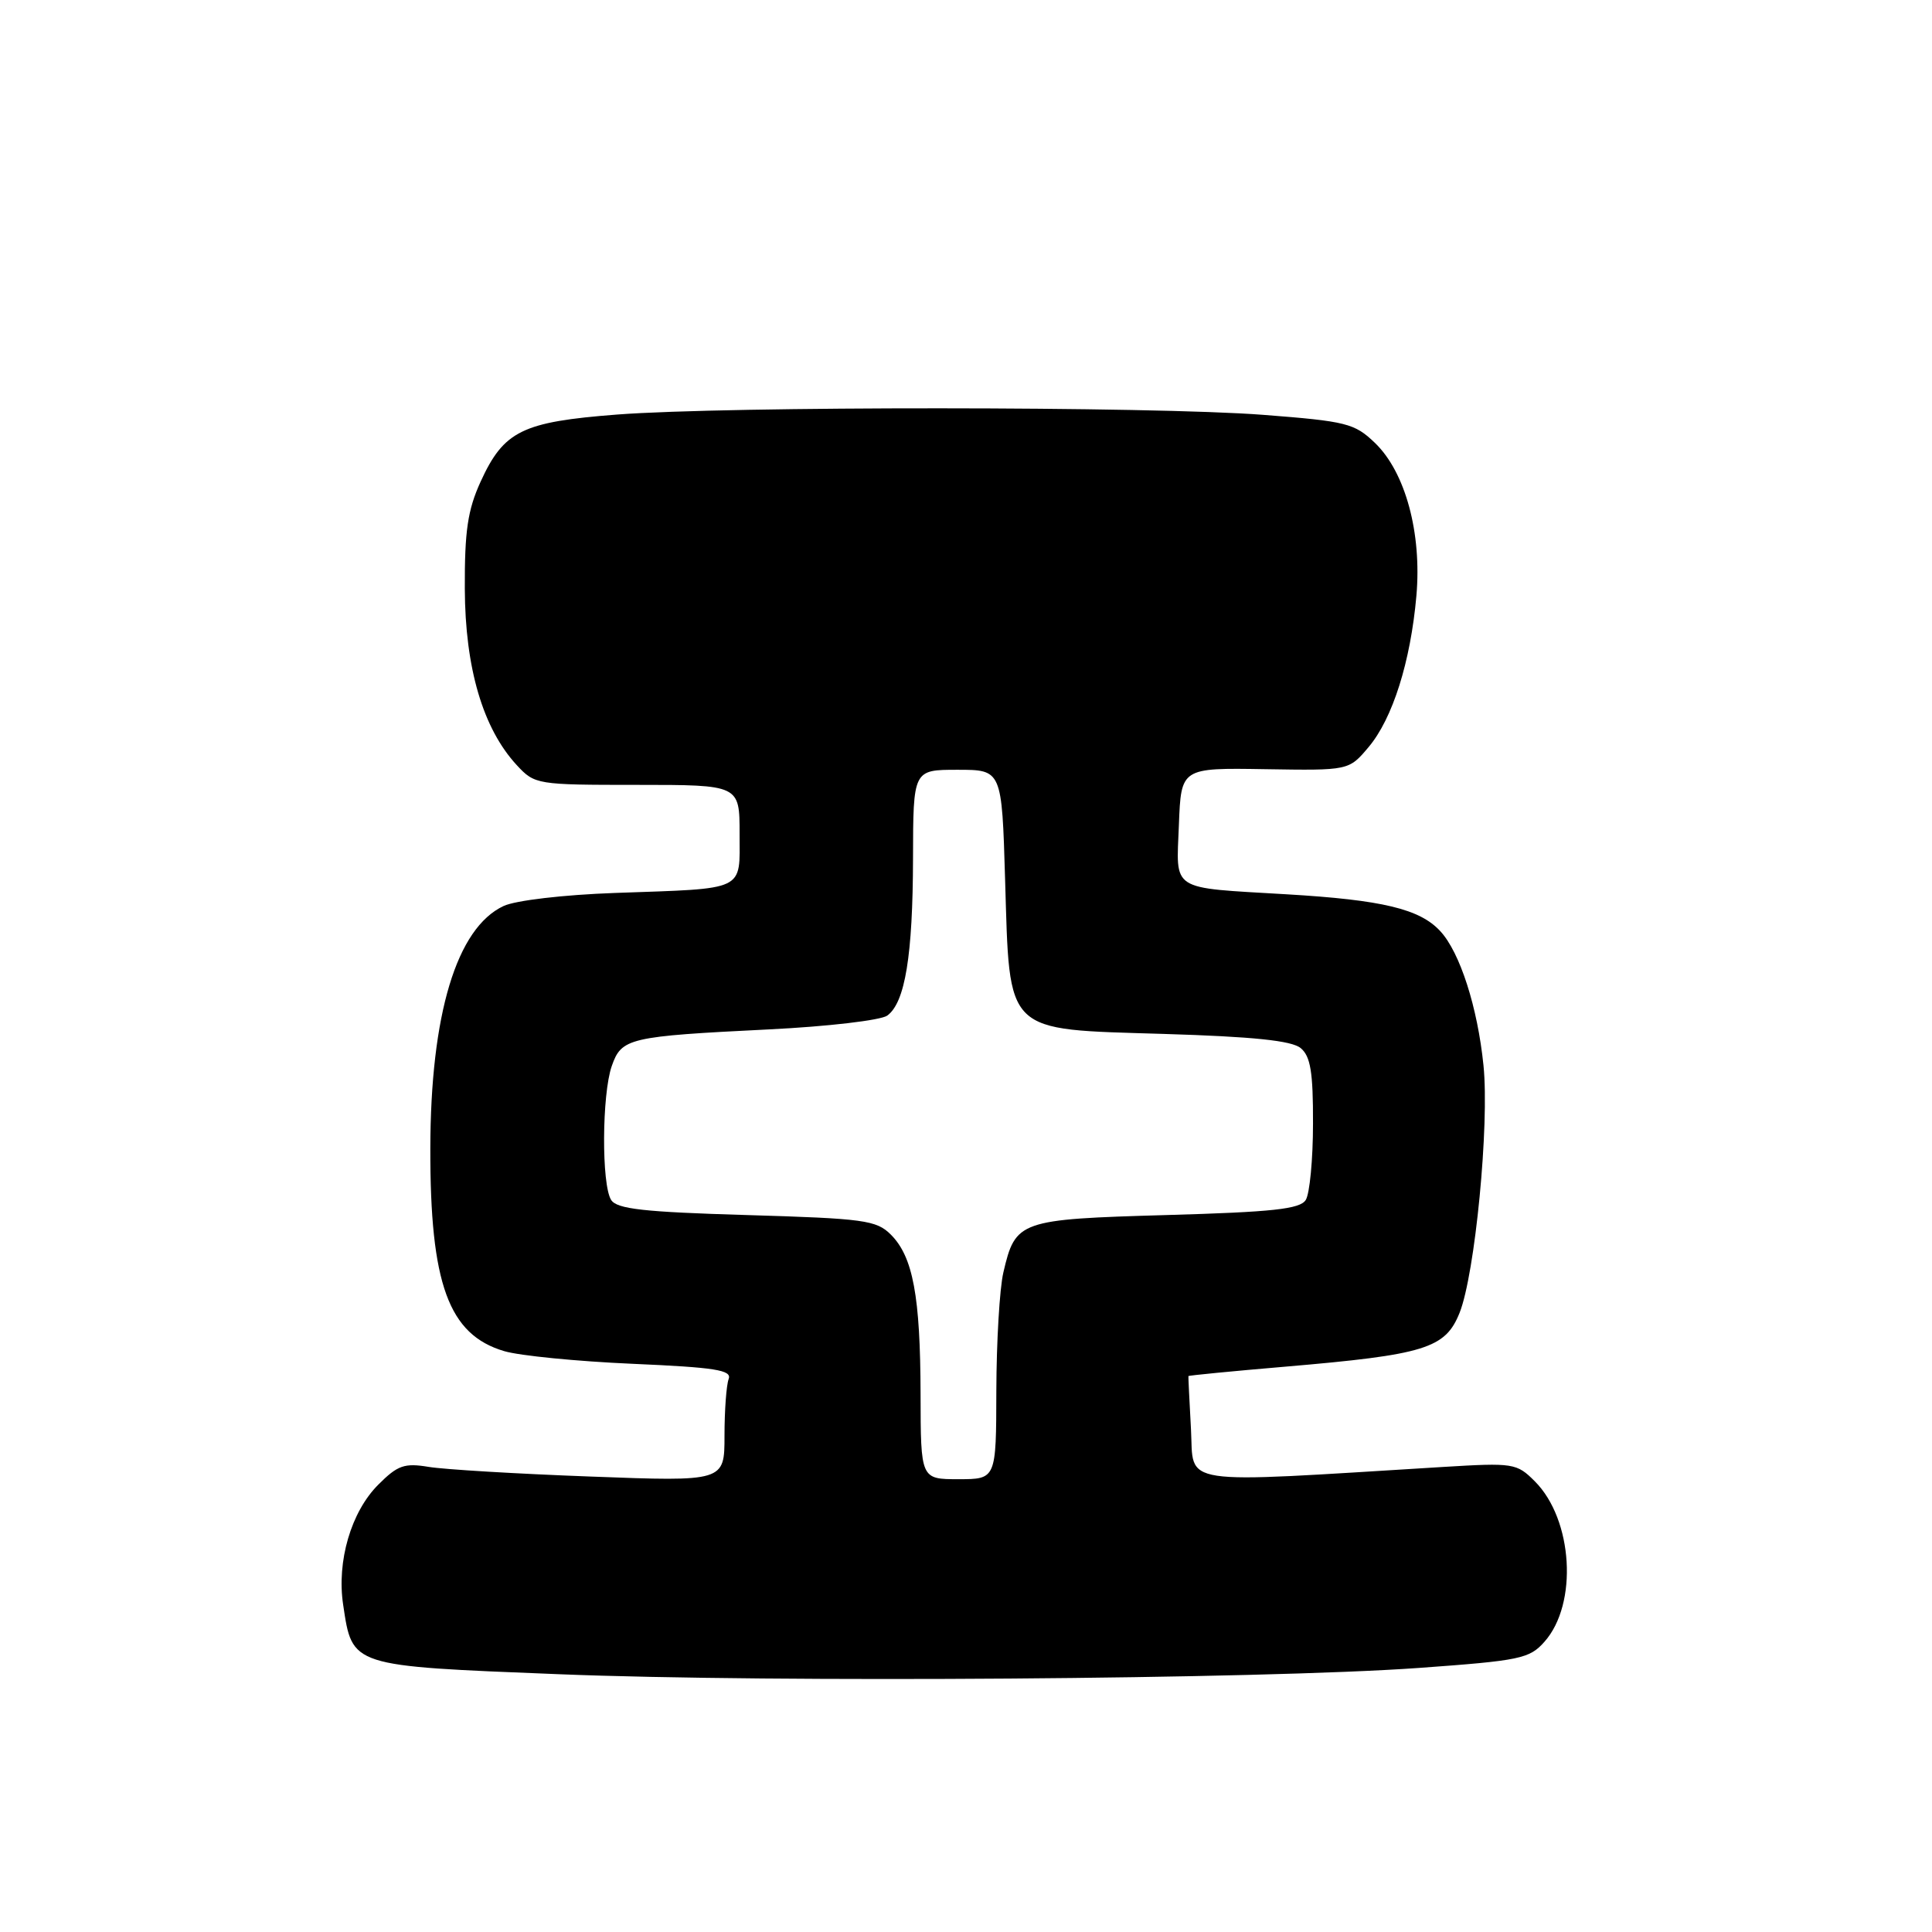 <?xml version="1.0" encoding="UTF-8" standalone="no"?>
<!DOCTYPE svg PUBLIC "-//W3C//DTD SVG 1.1//EN" "http://www.w3.org/Graphics/SVG/1.1/DTD/svg11.dtd" >
<svg xmlns="http://www.w3.org/2000/svg" xmlns:xlink="http://www.w3.org/1999/xlink" version="1.1" viewBox="0 0 256 256">
 <g >
 <path fill="currentColor"
d=" M 188.00 221.01 C 201.43 220.04 202.66 219.79 204.65 217.54 C 209.11 212.52 208.44 201.35 203.37 196.28 C 200.97 193.88 200.56 193.81 191.19 194.38 C 155.50 196.56 158.22 196.97 157.81 189.36 C 157.60 185.59 157.45 182.43 157.47 182.34 C 157.49 182.25 163.26 181.69 170.31 181.09 C 188.82 179.51 191.51 178.68 193.40 173.96 C 195.45 168.83 197.37 149.04 196.57 141.18 C 195.79 133.48 193.46 126.22 190.86 123.40 C 188.15 120.44 183.19 119.25 170.50 118.50 C 154.87 117.57 155.87 118.21 156.21 109.29 C 156.50 101.74 156.50 101.74 167.62 101.92 C 178.73 102.10 178.73 102.10 181.34 99.00 C 184.53 95.22 186.91 87.68 187.68 78.95 C 188.41 70.62 186.22 62.55 182.17 58.67 C 179.48 56.09 178.41 55.82 167.39 54.97 C 152.71 53.83 96.33 53.81 81.76 54.93 C 69.19 55.90 66.76 57.09 63.68 63.83 C 61.97 67.58 61.56 70.37 61.59 78.00 C 61.63 88.52 63.99 96.54 68.48 101.39 C 70.86 103.96 71.13 104.00 84.45 104.00 C 98.00 104.00 98.00 104.00 98.00 110.48 C 98.00 118.18 99.01 117.70 81.50 118.32 C 74.68 118.56 68.30 119.31 66.73 120.05 C 60.50 122.96 57.05 134.39 57.02 152.20 C 56.99 170.12 59.44 176.85 66.80 179.03 C 68.83 179.64 76.49 180.39 83.80 180.71 C 94.80 181.19 97.01 181.54 96.55 182.73 C 96.25 183.52 96.00 186.90 96.00 190.24 C 96.00 196.32 96.00 196.32 78.25 195.65 C 68.49 195.29 58.83 194.71 56.80 194.37 C 53.59 193.84 52.69 194.15 50.13 196.72 C 46.52 200.32 44.60 206.88 45.47 212.64 C 46.70 220.85 46.35 220.74 74.00 221.84 C 102.51 222.99 167.02 222.51 188.00 221.01 Z  M 121.98 184.75 C 121.95 171.74 120.98 166.54 118.05 163.60 C 116.13 161.68 114.52 161.46 98.94 161.00 C 85.29 160.60 81.74 160.20 80.98 159.00 C 79.69 156.97 79.75 145.02 81.06 141.26 C 82.36 137.54 83.28 137.32 101.89 136.40 C 109.66 136.02 116.72 135.19 117.57 134.57 C 119.93 132.84 120.95 126.63 120.98 113.75 C 121.00 102.00 121.00 102.00 126.87 102.00 C 132.75 102.00 132.75 102.00 133.18 116.51 C 133.81 137.21 132.93 136.35 154.20 137.00 C 166.08 137.36 171.16 137.89 172.35 138.88 C 173.65 139.96 174.00 142.06 173.98 148.87 C 173.98 153.62 173.54 158.18 173.02 159.00 C 172.26 160.21 168.66 160.60 154.57 161.00 C 135.03 161.56 134.55 161.73 132.95 168.61 C 132.45 170.75 132.04 177.79 132.02 184.25 C 132.00 196.00 132.00 196.00 127.00 196.00 C 122.00 196.00 122.00 196.00 121.98 184.75 Z "/>
</g>
</svg>